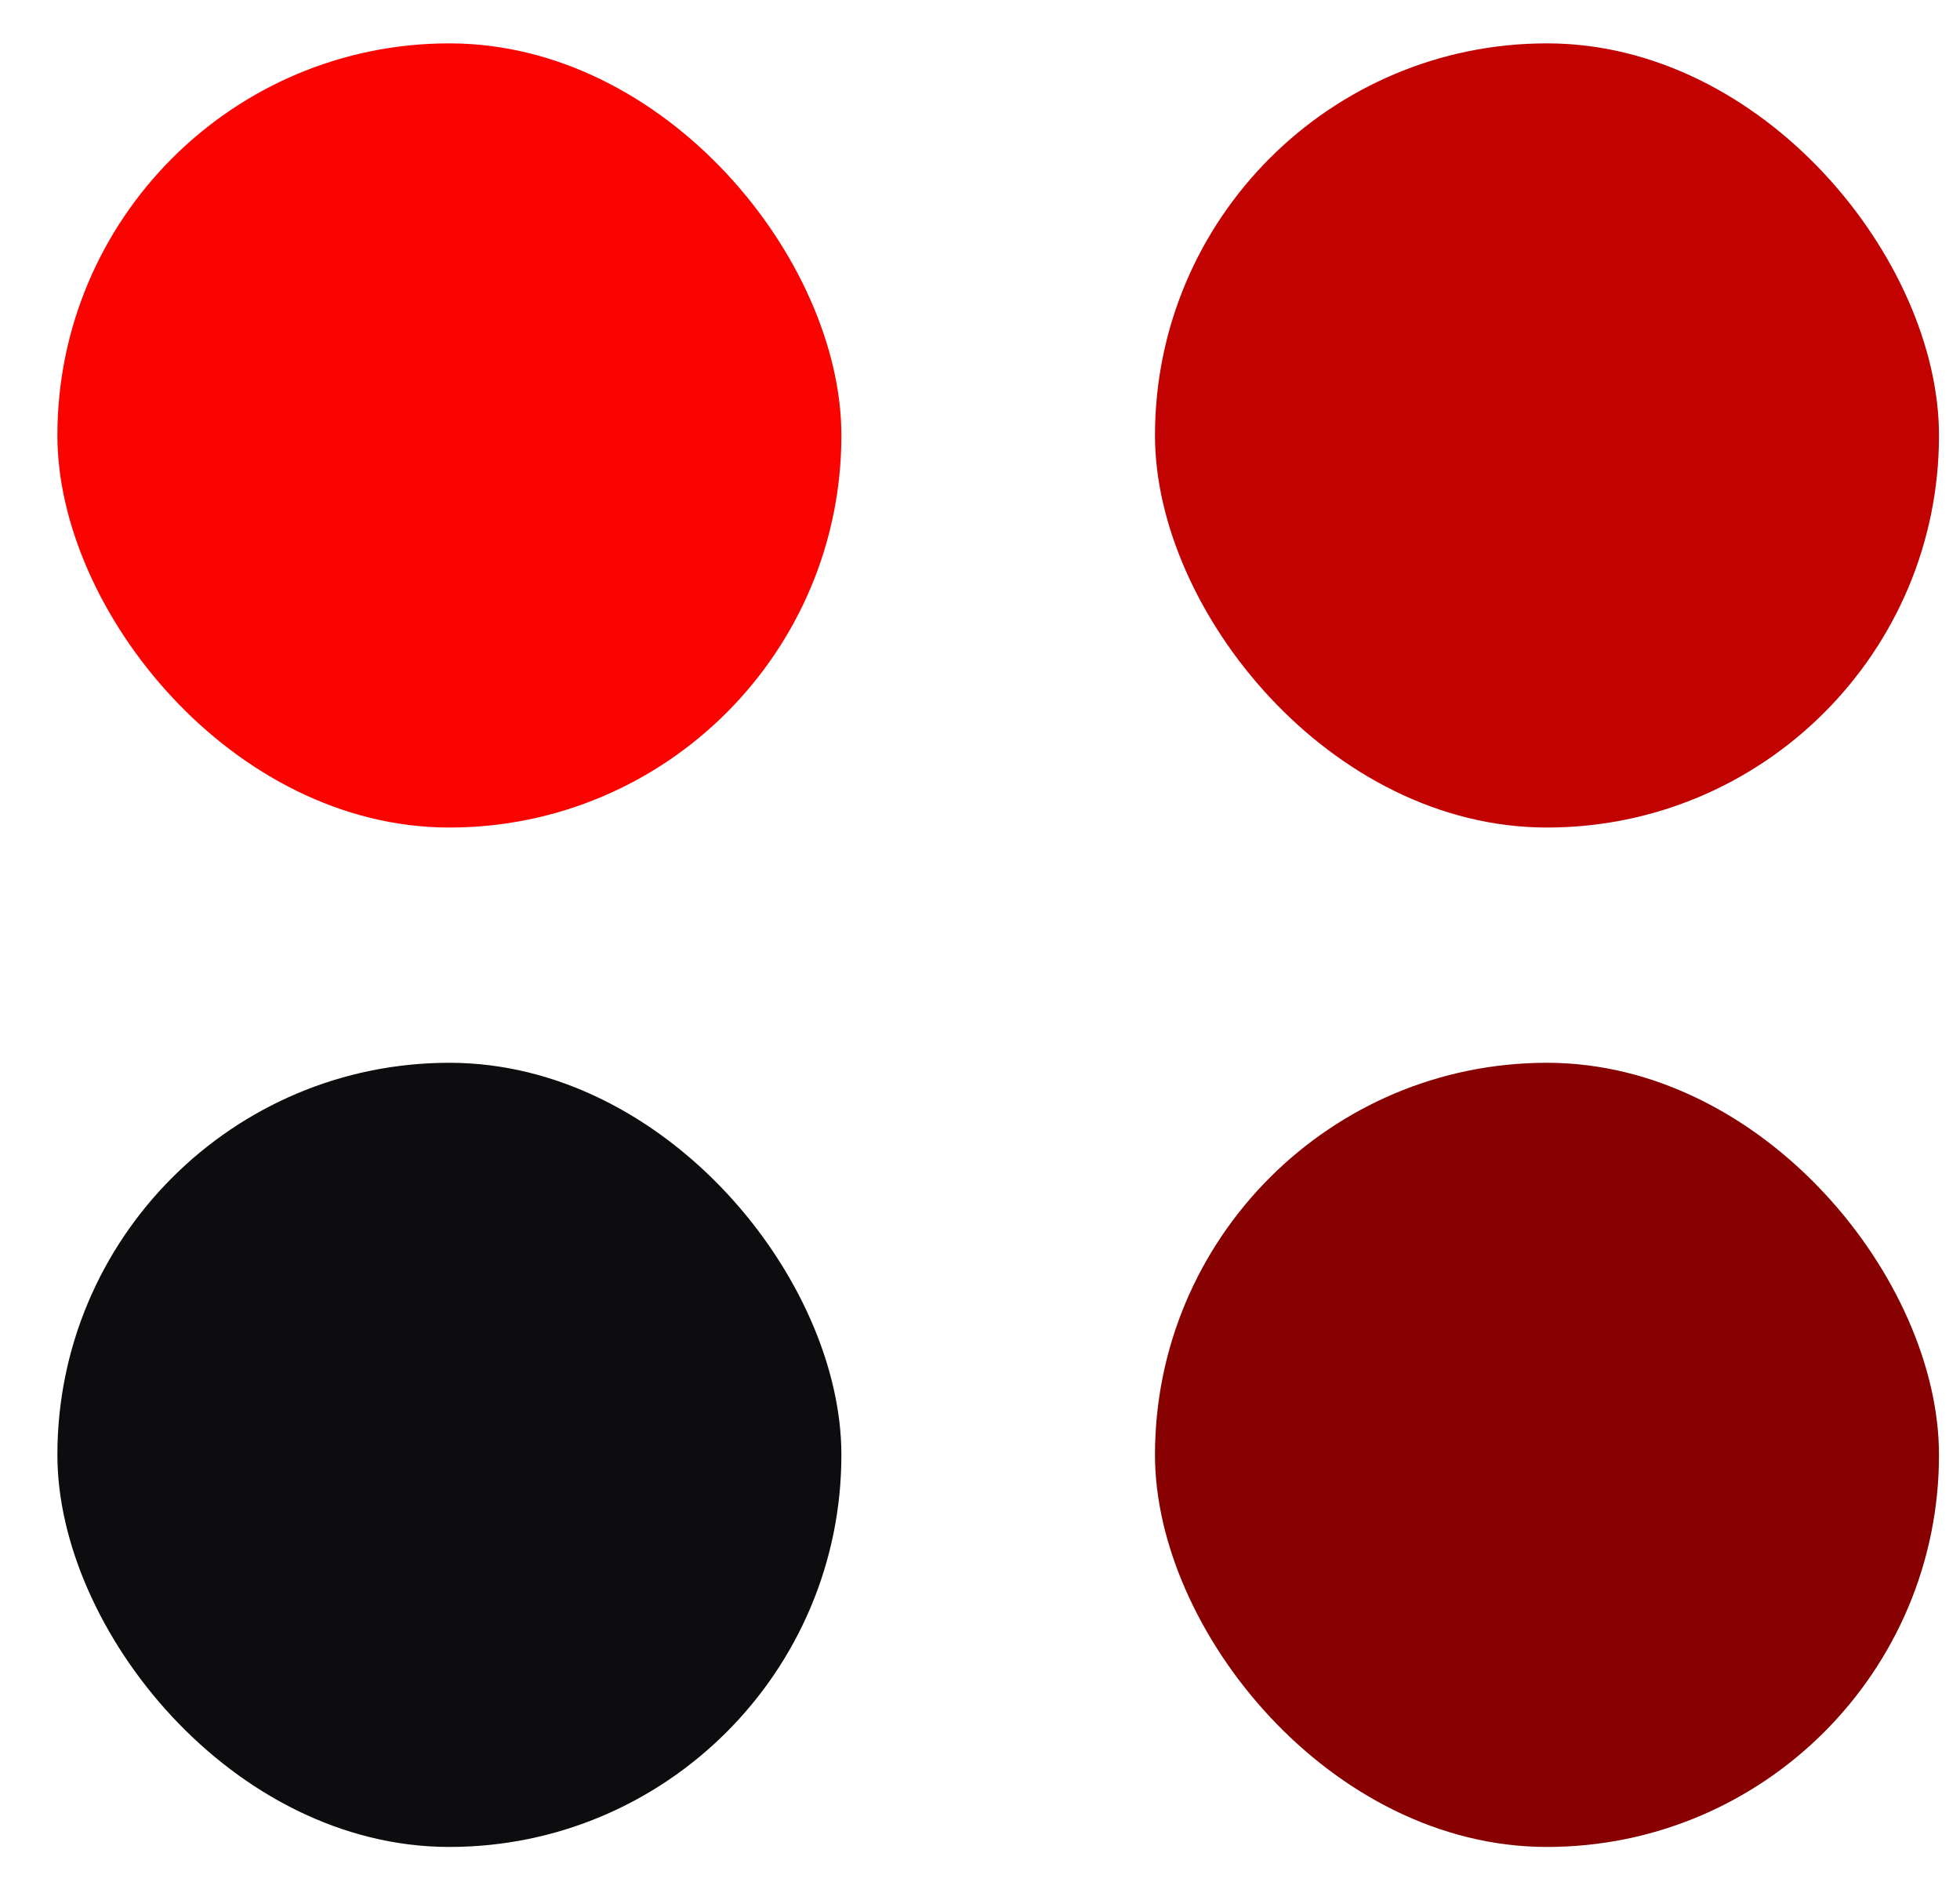 <svg width="25" height="24" viewBox="0 0 25 24" fill="none" xmlns="http://www.w3.org/2000/svg">
<rect x="0.732" y="0.553" width="10" height="10" rx="5" fill="#F90400"/>
<rect x="0.732" y="13.553" width="10" height="10" rx="5" fill="#0D0D10"/>
<rect x="14.732" y="0.553" width="10" height="10" rx="5" fill="#C20200"/>
<rect x="14.732" y="13.553" width="10" height="10" rx="5" fill="#870100"/>
</svg>
